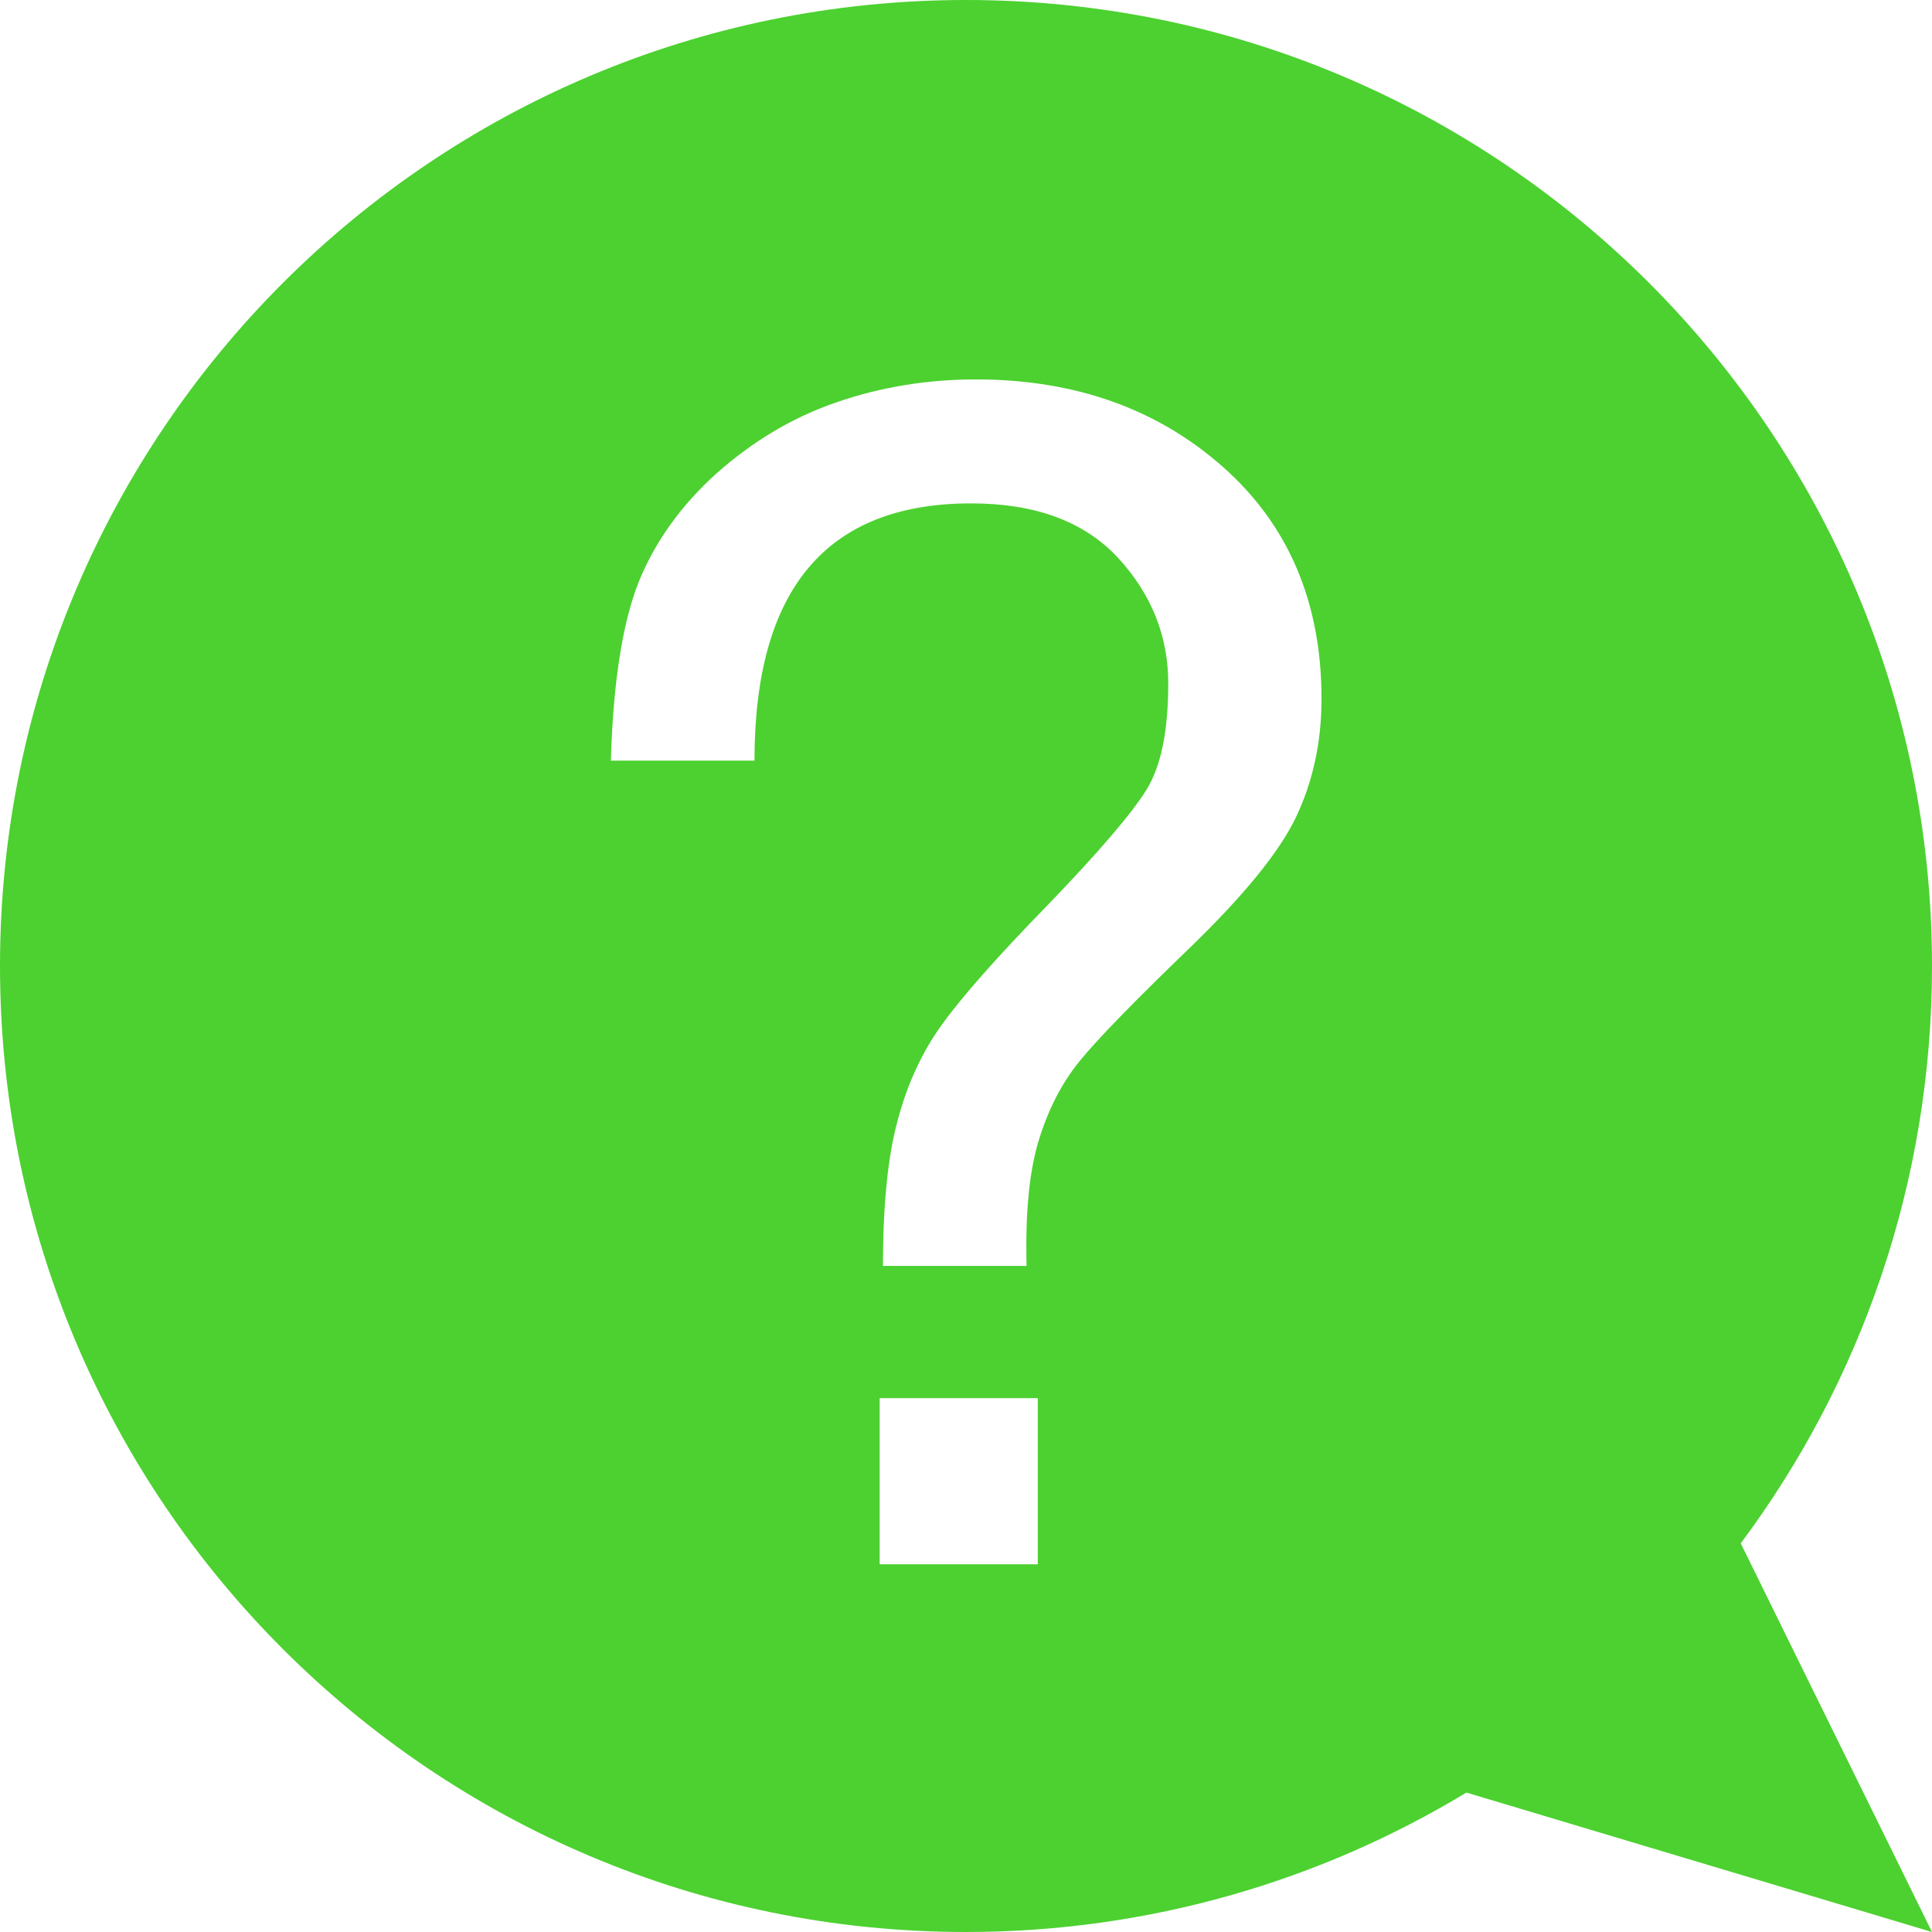 <svg xmlns="http://www.w3.org/2000/svg" xmlns:xlink="http://www.w3.org/1999/xlink" width="60" height="60" viewBox="0 0 60 60" fill="none"><path id="分组 1" fill-rule="evenodd" style="fill:#4CD130" transform="translate(0 0)  rotate(0 30 30)" opacity="1" d="M45.54 55.67L60 60L54.06 47.93C57.79 42.93 60 36.72 60 30C60 13.43 46.57 0 30 0C13.43 0 0 13.43 0 30C0 46.57 13.43 60 30 60C35.69 60 41.01 58.41 45.54 55.67Z M18.971 23.623L18.971 23.623L18.971 23.633C18.971 23.633 18.971 23.623 18.971 23.623Z M23.431 23.623C23.431 18.293 25.671 15.633 30.161 15.633C32.151 15.633 33.671 16.193 34.721 17.323C35.761 18.453 36.281 19.753 36.281 21.223C36.281 22.693 36.061 23.793 35.601 24.533C35.141 25.273 34.121 26.463 32.541 28.103C30.951 29.733 29.851 30.983 29.251 31.823C28.641 32.663 28.181 33.653 27.881 34.783C27.571 35.913 27.421 37.423 27.421 39.313L31.881 39.313C31.841 37.693 31.961 36.403 32.251 35.443C32.541 34.483 32.961 33.653 33.521 32.963C34.081 32.273 35.211 31.113 36.911 29.473C38.611 27.833 39.731 26.463 40.251 25.373C40.771 24.273 41.041 23.053 41.041 21.703C41.041 18.703 40.011 16.293 37.971 14.493C35.931 12.693 33.381 11.783 30.301 11.783C28.791 11.783 27.341 12.023 25.981 12.493C24.611 12.963 23.381 13.703 22.261 14.693C21.151 15.693 20.341 16.823 19.831 18.083C19.331 19.353 19.041 21.203 18.971 23.623L23.431 23.623Z M32.229 43.42L27.319 43.42L27.319 48.58L32.229 48.58L32.229 43.42Z " /></svg>